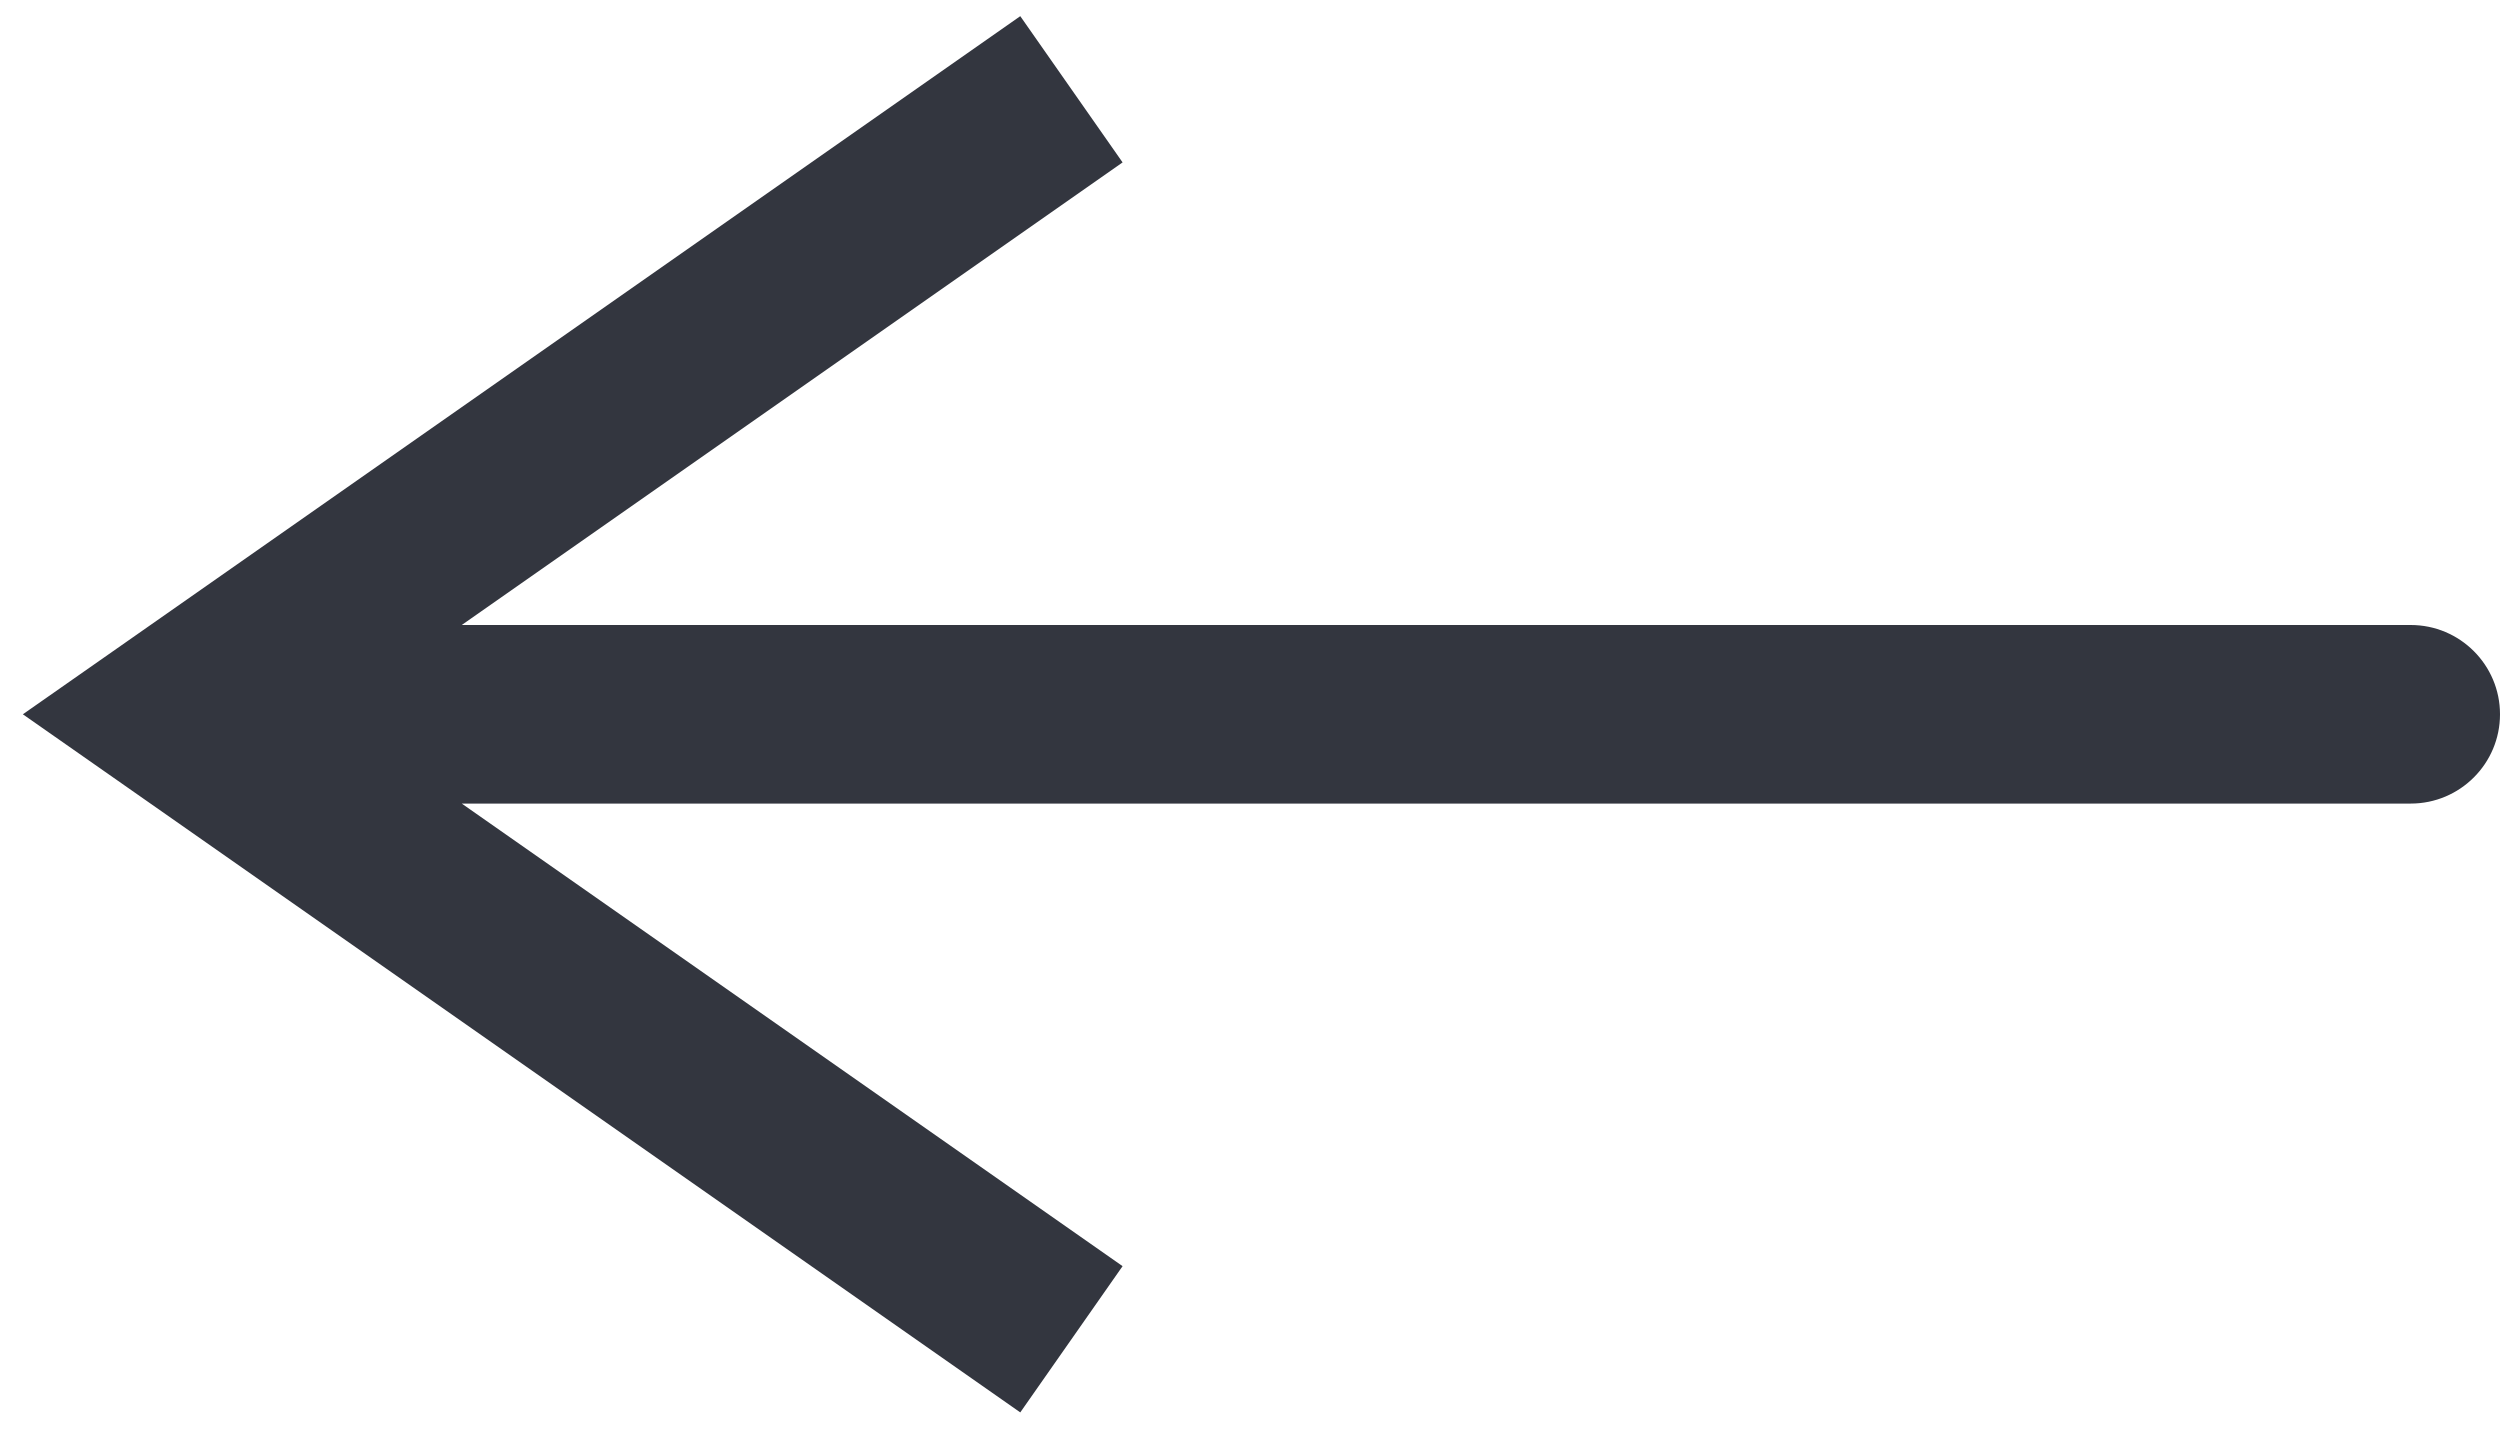<svg width="28" height="16" viewBox="0 0 28 16" fill="none" xmlns="http://www.w3.org/2000/svg">
<path d="M2 8L1.427 7.181L0.256 8L1.427 8.819L2 8ZM27 9C27.552 9 28 8.552 28 8C28 7.448 27.552 7 27 7V9ZM11.427 0.181L1.427 7.181L2.573 8.819L12.573 1.819L11.427 0.181ZM1.427 8.819L11.427 15.819L12.573 14.181L2.573 7.181L1.427 8.819ZM2 9H14.5V7H2V9ZM14.5 9H27V7H14.5V9Z" fill="#33363F"/>
</svg>
